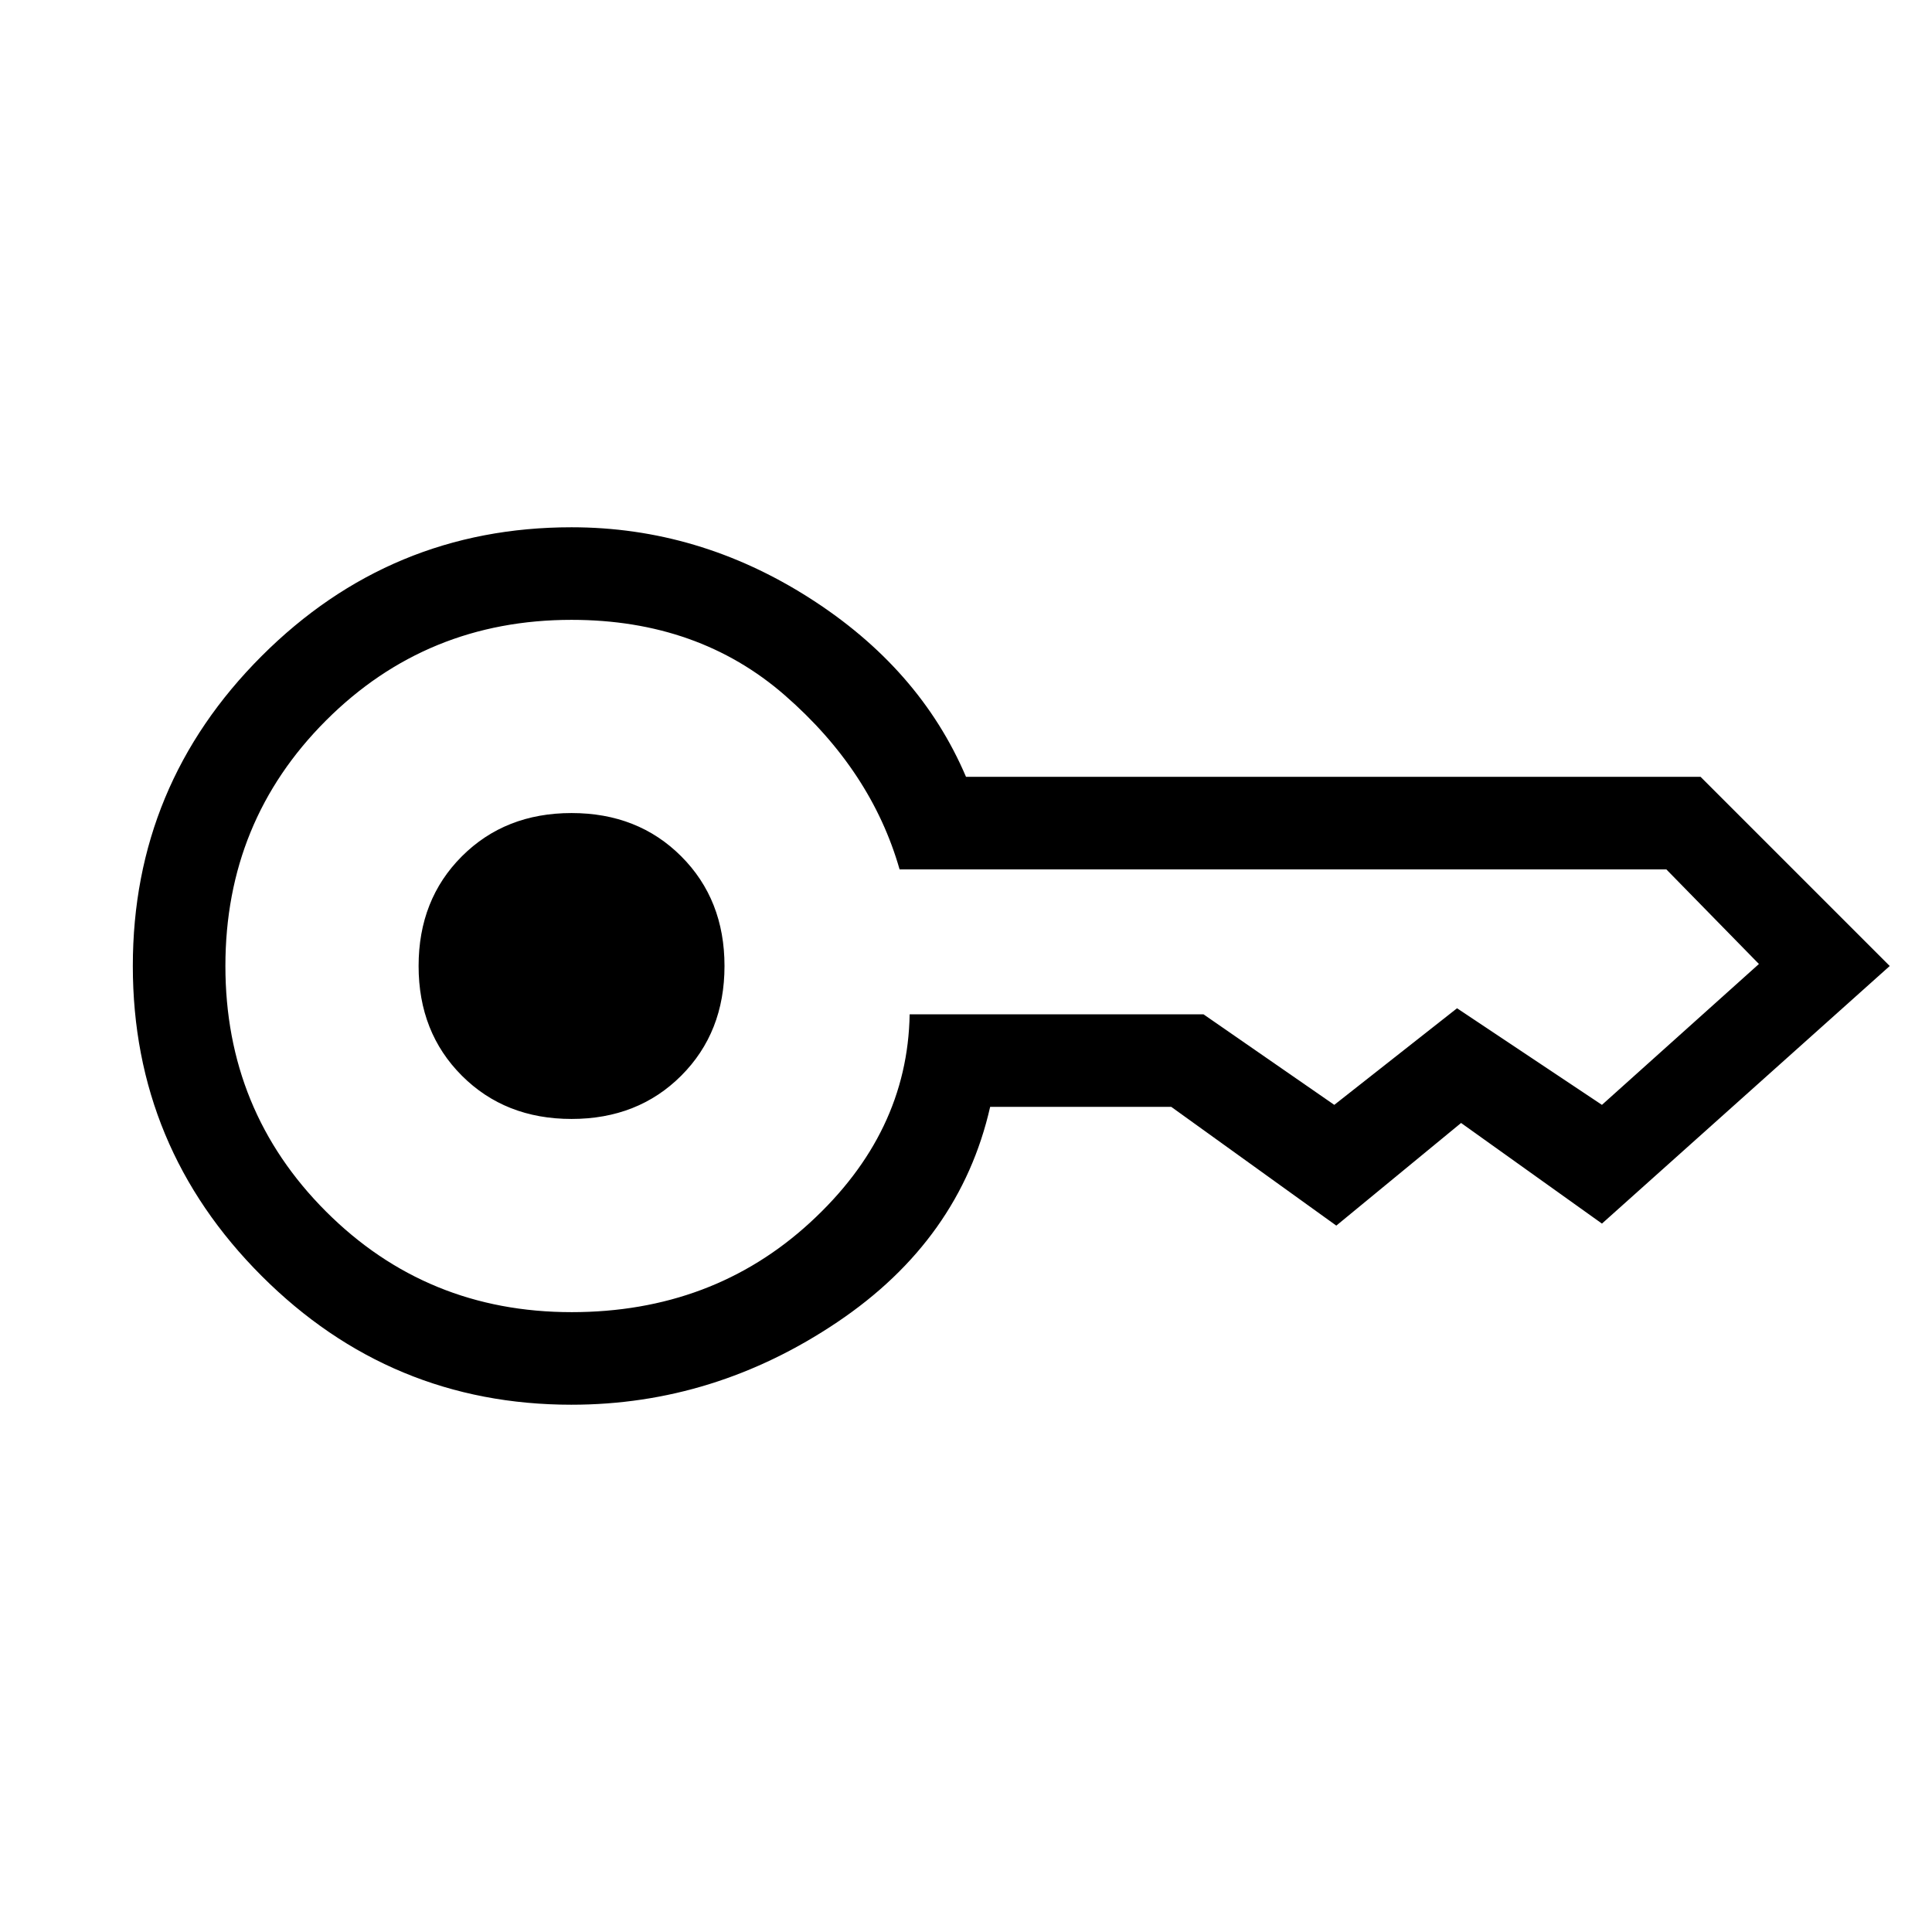 <svg xmlns="http://www.w3.org/2000/svg" height="20" viewBox="0 -960 960 960" width="20"><path d="M284-404q-33 0-54.5-21.5T208-480q0-33 21.5-54.5T284-556q33 0 54.5 21.5T360-480q0 33-21.5 54.5T284-404Zm0 142q-90 0-154-64T66-480q0-90 64-154t154-64q63 0 118 35t78 89h365l94 94-143 128-70-50-62 51-82-59h-90q-15 66-76 107t-132 41Zm0-46q70 0 118.5-44.5T452-456h146l65 45 61-48 72 48 78-70-46-47H447q-14-49-57-86.5T284-652q-72 0-122 50t-50 122q0 72 50 122t122 50Z"/></svg>
